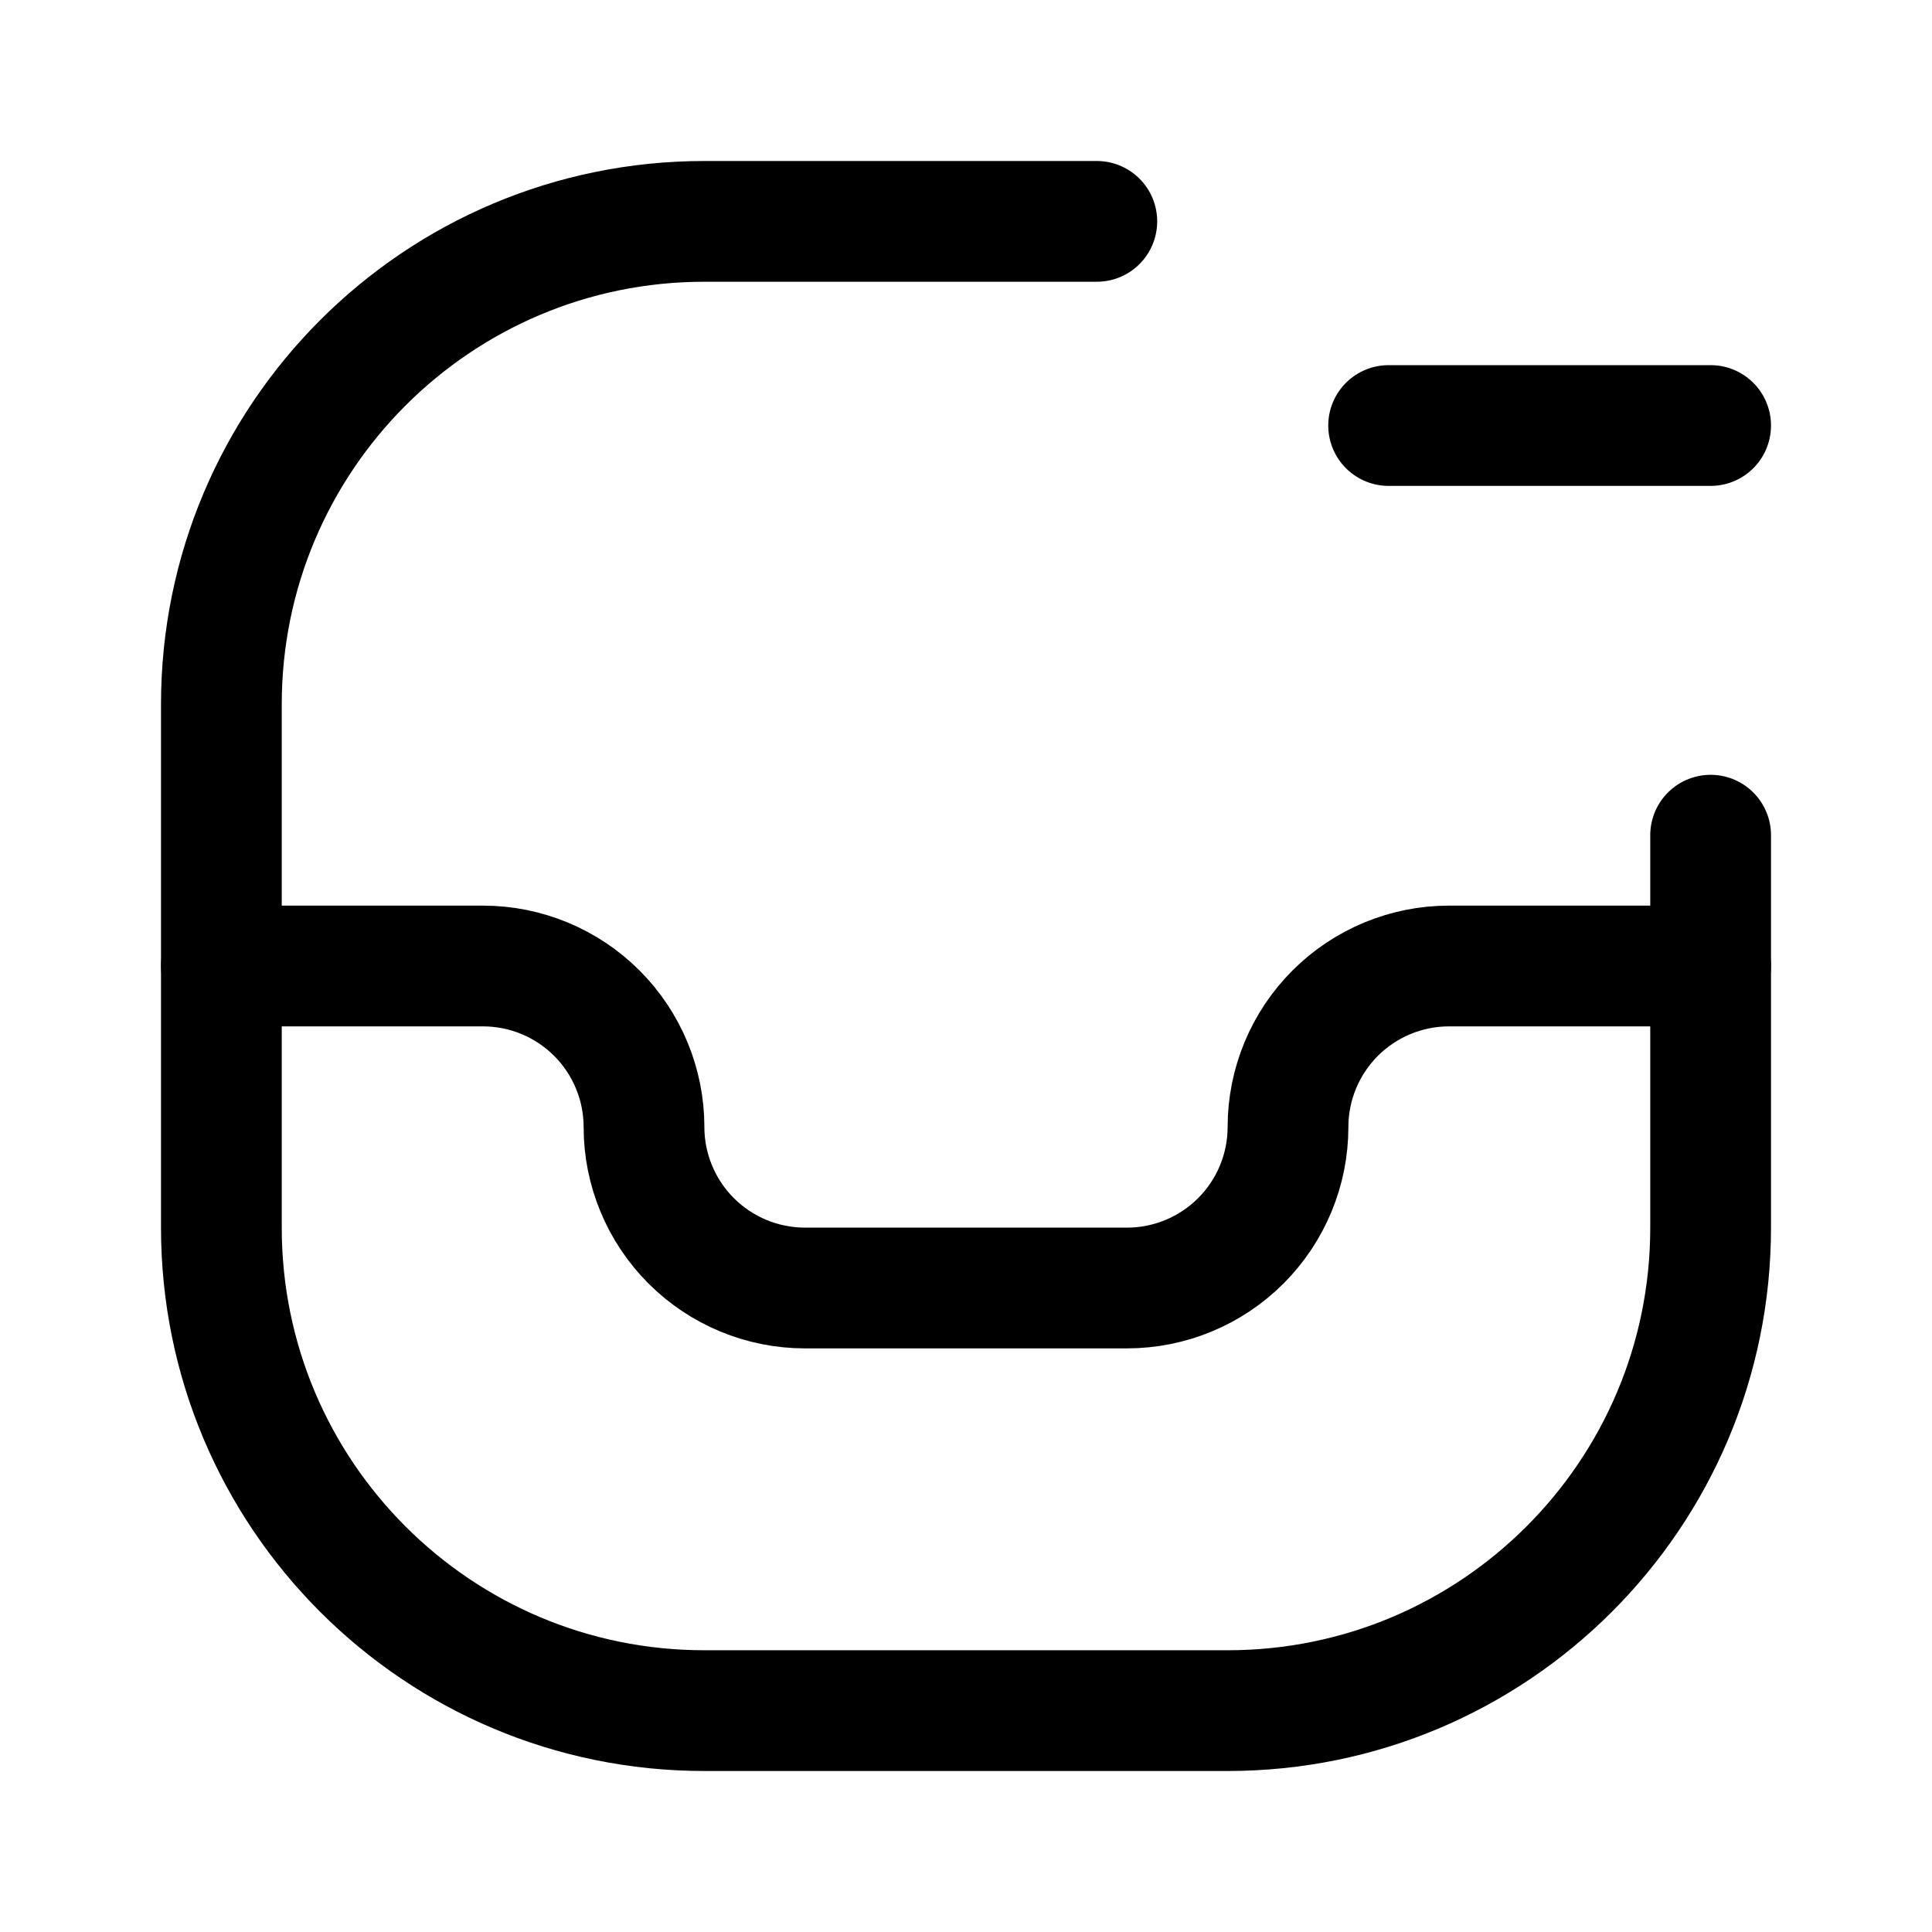 <svg viewBox="0 0 24 24" fill="none" xmlns="http://www.w3.org/2000/svg">
<path d="M2.75 12H6C6.53 12 7.039 12.211 7.414 12.586C7.789 12.961 8 13.47 8 14C8 14.53 8.211 15.039 8.586 15.414C8.961 15.789 9.47 16 10 16H14C14.53 16 15.039 15.789 15.414 15.414C15.789 15.039 16 14.53 16 14C16 13.47 16.211 12.961 16.586 12.586C16.961 12.211 17.47 12 18 12H21.25" stroke="currentColor" stroke-width="1.5" stroke-linecap="round" stroke-linejoin="round"/>
<path d="M21.25 10.375V12V15.25C21.25 18.564 18.564 21.25 15.25 21.25H8.75C5.436 21.25 2.75 18.564 2.75 15.25V8.75C2.75 5.436 5.436 2.75 8.75 2.75H12H13.625" stroke="currentColor" stroke-width="1.5" stroke-linecap="round"/>
<path d="M17.25 5.286H21.25" stroke="currentColor" stroke-width="1.5" stroke-miterlimit="10" stroke-linecap="round"/>
</svg>
